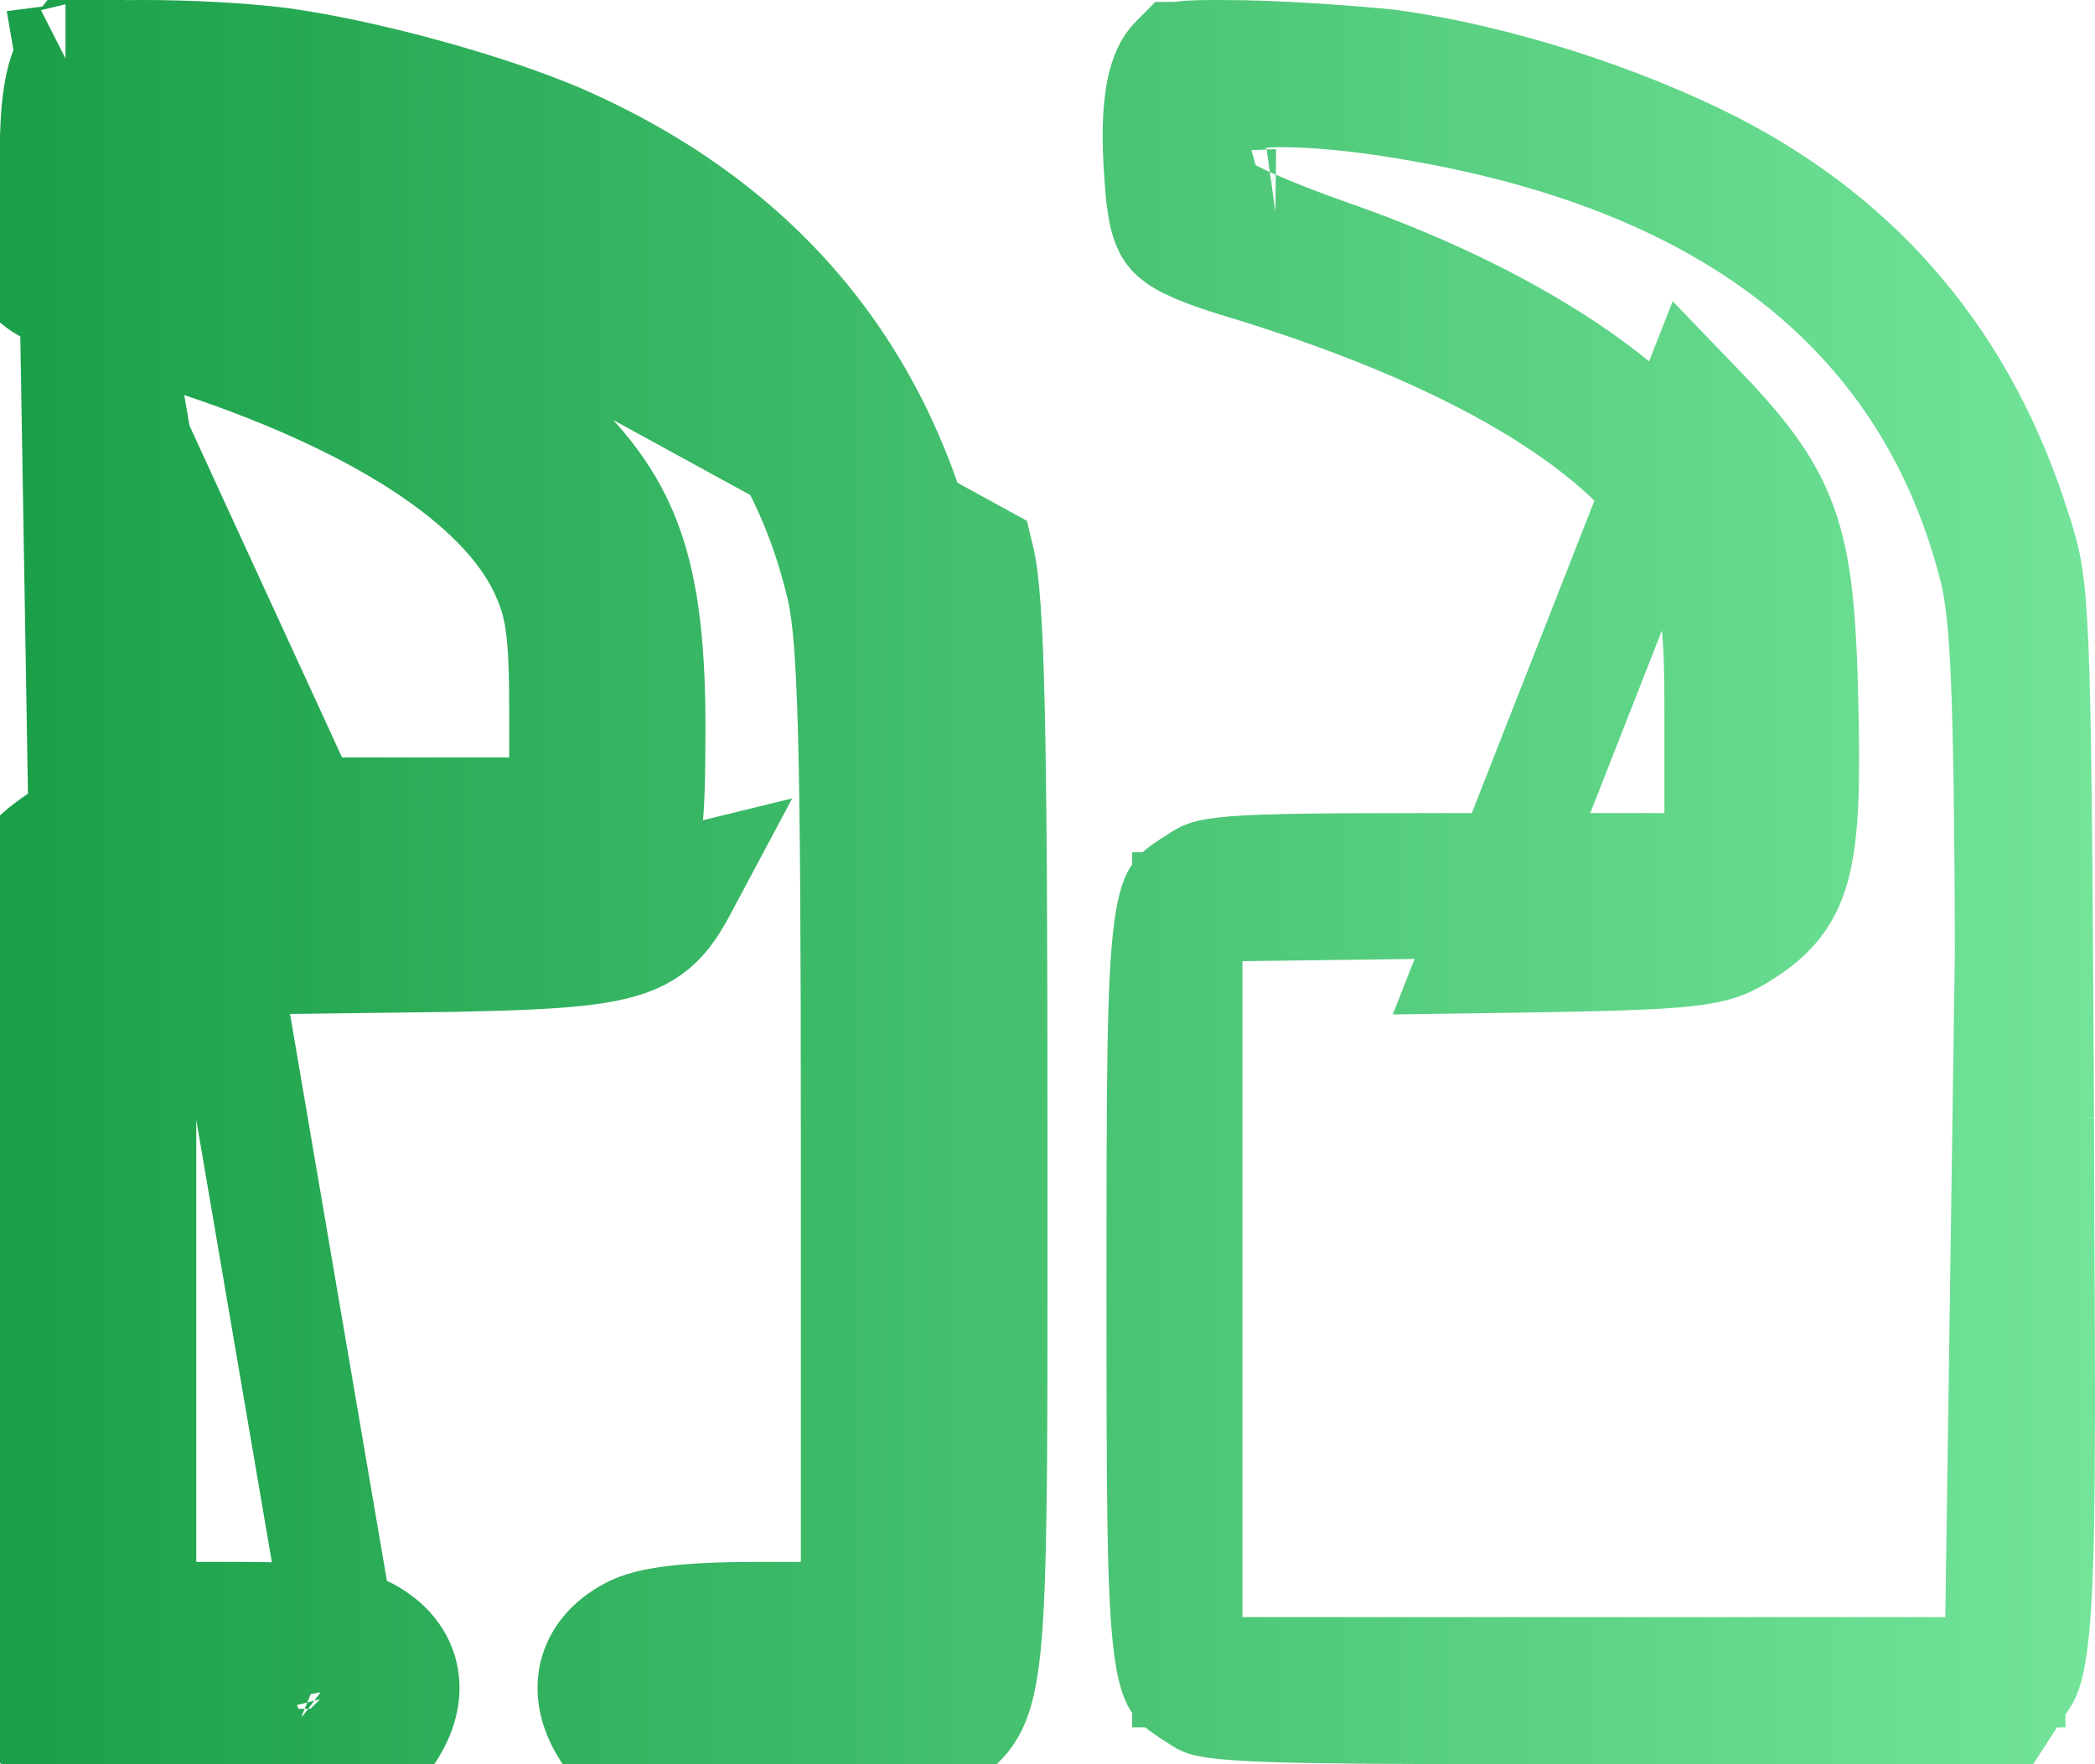 <svg width="19" height="16" viewBox="0 0 19 16" fill="none" xmlns="http://www.w3.org/2000/svg">
<path d="M18.285 4.814L18.285 4.814C18.333 4.965 18.361 5.056 18.383 5.186C18.406 5.322 18.425 5.512 18.44 5.85C18.469 6.53 18.478 7.731 18.491 10.133L18.285 4.814ZM18.285 4.814L18.284 4.811M18.285 4.814L18.284 4.811M18.284 4.811C17.813 3.309 16.897 2.216 15.539 1.514C14.664 1.069 13.565 0.722 12.61 0.587C12.289 0.553 11.691 0.51 11.277 0.502C11.098 0.5 10.967 0.499 10.867 0.502C10.764 0.505 10.713 0.512 10.688 0.517C10.687 0.517 10.687 0.517 10.686 0.517C10.68 0.523 10.669 0.534 10.652 0.552C10.568 0.64 10.458 0.871 10.517 1.617L10.517 1.617L10.517 1.622C10.541 1.98 10.593 2.069 10.629 2.11C10.678 2.166 10.794 2.245 11.193 2.369C12.259 2.688 13.165 3.062 13.867 3.481C14.56 3.893 15.105 4.378 15.375 4.941C15.567 5.331 15.595 5.689 15.595 6.44V7.374V7.874H15.095H12.986C12.013 7.874 11.504 7.879 11.207 7.901C11.06 7.913 10.992 7.926 10.956 7.937C10.933 7.944 10.919 7.95 10.886 7.971L10.886 7.971L10.88 7.975C10.72 8.076 10.698 8.097 10.682 8.118C10.672 8.132 10.634 8.189 10.603 8.415C10.537 8.888 10.535 9.781 10.535 11.687C10.535 13.593 10.537 14.486 10.603 14.959C10.634 15.185 10.672 15.242 10.682 15.255C10.698 15.277 10.72 15.298 10.88 15.399L10.88 15.399L10.89 15.405L10.892 15.407C10.914 15.422 10.92 15.425 10.956 15.434C11.019 15.448 11.137 15.463 11.388 15.475C11.885 15.498 12.78 15.5 14.509 15.5H17.973L18.132 15.387L18.132 15.387M18.284 4.811L18.132 15.387M18.132 15.387L18.135 15.385M18.132 15.387L18.135 15.385M18.135 15.385C18.326 15.252 18.336 15.245 18.354 15.217M18.135 15.385L18.354 15.217M15.767 8.486L15.506 8.059C15.619 7.99 15.675 7.942 15.71 7.901C15.74 7.867 15.768 7.821 15.793 7.732C15.853 7.519 15.872 7.157 15.854 6.407L15.854 6.407C15.837 5.616 15.797 5.227 15.689 4.932C15.588 4.655 15.411 4.421 14.991 3.986L14.989 3.985C14.402 3.371 13.328 2.746 12.024 2.298L12.024 2.298L12.02 2.296C11.774 2.209 11.54 2.117 11.362 2.039C11.274 2 11.191 1.96 11.123 1.923C11.09 1.904 11.049 1.88 11.009 1.85C10.99 1.835 10.96 1.812 10.93 1.78C10.906 1.755 10.844 1.686 10.809 1.577C10.773 1.463 10.772 1.328 10.829 1.199C10.881 1.082 10.963 1.01 11.02 0.97C11.124 0.898 11.235 0.873 11.29 0.862C11.42 0.837 11.577 0.832 11.727 0.836C12.04 0.843 12.457 0.889 12.895 0.968C14.291 1.214 15.446 1.677 16.328 2.382C17.218 3.094 17.805 4.031 18.09 5.172L18.09 5.172L18.091 5.177C18.155 5.447 18.187 5.819 18.206 6.542C18.226 7.275 18.232 8.411 18.232 10.237V14.666V15.166H17.732H11.268H10.768V14.666V8.717V8.223L11.262 8.217L13.362 8.19C13.362 8.19 13.363 8.19 13.363 8.19C13.363 8.19 13.363 8.19 13.363 8.19C14.336 8.177 14.848 8.166 15.151 8.14C15.412 8.117 15.458 8.089 15.5 8.063C15.503 8.061 15.505 8.06 15.508 8.058L15.767 8.486ZM15.767 8.486C15.504 8.646 15.3 8.663 13.369 8.69L15.351 3.639C16.201 4.519 16.32 4.831 16.354 6.396C16.388 7.863 16.303 8.157 15.767 8.486ZM3.387 8.686L1.28 8.713V14.165V14.665H1.78H2.175C2.807 14.665 3.156 14.71 3.318 14.799C3.711 15.004 3.779 15.386 3.489 15.769C3.318 16 3.31 16 2.107 16C1.058 16 0.862 15.973 0.623 15.822L0.589 15.801C0.48 15.732 0.393 15.677 0.324 15.605C0.041 15.316 0.037 14.755 0.018 11.923V11.923L0.017 11.774C-0.009 7.992 -0.009 7.983 0.589 7.574C0.87 7.378 0.938 7.369 2.994 7.369H4.618H5.118V6.869V6.462C5.118 5.723 5.084 5.483 4.939 5.172C4.564 4.362 3.412 3.615 1.663 3.054C1.1 2.876 0.546 2.68 0.435 2.618C0.145 2.476 0 2.049 0 1.319L3.387 8.686ZM3.387 8.686C5.767 8.66 5.878 8.633 6.219 7.992L3.387 8.686ZM0.642 0.53C0.673 0.526 0.716 0.521 0.77 0.517C0.906 0.506 1.087 0.5 1.293 0.5C1.705 0.5 2.183 0.524 2.545 0.569C3.33 0.679 4.41 0.979 5.058 1.254C6.846 2.03 7.962 3.347 8.394 5.171L8.395 5.175L8.395 5.175C8.426 5.303 8.457 5.623 8.475 6.443C8.493 7.241 8.5 8.463 8.5 10.35C8.5 10.553 8.5 10.747 8.5 10.933C8.5 13.232 8.5 14.328 8.44 14.898C8.424 15.046 8.406 15.138 8.389 15.196C8.381 15.224 8.374 15.241 8.37 15.251C8.368 15.254 8.367 15.257 8.366 15.258C8.365 15.259 8.365 15.259 8.365 15.26L8.363 15.262C8.362 15.264 8.361 15.265 8.36 15.267C8.353 15.276 8.34 15.281 8.153 15.399L8.152 15.4C8.149 15.402 8.146 15.403 8.143 15.405C8.058 15.46 7.996 15.5 6.935 15.5C6.343 15.5 6.092 15.498 5.963 15.481C5.961 15.478 5.958 15.475 5.956 15.472L5.952 15.467L5.952 15.467C5.909 15.41 5.889 15.366 5.881 15.339C5.877 15.326 5.876 15.316 5.875 15.311C5.875 15.309 5.875 15.307 5.875 15.306L5.875 15.304C5.875 15.304 5.876 15.302 5.88 15.297C5.887 15.288 5.908 15.267 5.955 15.242L5.965 15.237C5.965 15.237 5.965 15.237 5.966 15.237C5.975 15.234 6.032 15.213 6.179 15.195C6.337 15.176 6.56 15.165 6.867 15.165H7.763H8.263V14.665V10.279C8.263 8.509 8.257 7.382 8.237 6.639C8.218 5.907 8.186 5.511 8.123 5.231L8.122 5.229C7.695 3.365 6.402 2.034 4.421 1.345L4.419 1.344C4.038 1.214 3.505 1.084 3 0.987C2.5 0.891 1.982 0.819 1.638 0.819C1.484 0.819 1.294 0.829 1.14 0.892C1.072 0.919 0.877 1.01 0.802 1.244C0.719 1.504 0.855 1.703 0.916 1.775C0.984 1.854 1.065 1.909 1.122 1.944C1.185 1.982 1.256 2.016 1.328 2.048C1.473 2.111 1.654 2.174 1.865 2.235L1.868 2.236C2.293 2.357 2.866 2.599 3.418 2.884C3.974 3.171 4.465 3.479 4.741 3.717L4.745 3.721L4.745 3.721C5.224 4.126 5.494 4.466 5.657 4.866C5.824 5.276 5.898 5.795 5.898 6.595C5.898 7.53 5.863 7.598 5.779 7.755L5.778 7.757C5.69 7.921 5.651 7.977 5.618 8.009C5.602 8.025 5.569 8.054 5.448 8.084C5.314 8.117 5.107 8.141 4.762 8.157C4.422 8.173 3.978 8.18 3.381 8.186L3.38 8.186L1.273 8.213L0.78 8.219V8.713V14.665V15.165H1.28H2.175C2.482 15.165 2.705 15.176 2.864 15.195C3.011 15.213 3.068 15.234 3.077 15.237C3.078 15.238 3.079 15.238 3.078 15.237L3.087 15.242L3.087 15.242C3.134 15.267 3.155 15.288 3.162 15.297C3.166 15.301 3.167 15.304 3.167 15.304L3.167 15.304L3.167 15.304L0.642 0.53ZM0.642 0.53C0.625 0.551 0.601 0.59 0.578 0.662C0.532 0.797 0.5 1.008 0.5 1.319C0.5 1.658 0.535 1.886 0.583 2.03C0.617 2.131 0.648 2.163 0.657 2.17L0.668 2.175L0.68 2.182C0.678 2.181 0.679 2.181 0.683 2.183C0.694 2.188 0.722 2.201 0.777 2.222C0.846 2.249 0.938 2.283 1.047 2.321C1.263 2.398 1.537 2.49 1.814 2.577L1.816 2.578C2.719 2.867 3.487 3.211 4.088 3.6C4.683 3.985 5.15 4.438 5.393 4.961C5.587 5.378 5.618 5.714 5.618 6.462V7.369V7.869H5.118H2.994C1.954 7.869 1.451 7.872 1.169 7.896C1.034 7.908 0.984 7.923 0.965 7.929C0.951 7.934 0.939 7.939 0.874 7.985L0.871 7.986C0.707 8.099 0.674 8.128 0.651 8.161C0.635 8.184 0.596 8.25 0.565 8.477C0.499 8.957 0.504 9.854 0.517 11.77L0.517 11.812C0.53 13.688 0.536 14.544 0.603 14.991C0.634 15.198 0.67 15.243 0.675 15.249L0.675 15.249C0.693 15.271 0.714 15.288 0.891 15.4L0.642 0.53ZM2.143 1.275C1.958 1.22 1.82 1.171 1.727 1.131C1.68 1.111 1.652 1.096 1.639 1.087C1.638 1.087 1.638 1.087 1.638 1.087C1.637 1.086 1.635 1.085 1.634 1.085C1.635 1.085 1.637 1.086 1.638 1.087C1.646 1.094 1.66 1.106 1.677 1.126C1.694 1.146 1.749 1.217 1.77 1.323C1.873 1.328 1.991 1.338 2.119 1.354M2.143 1.275C2.144 1.275 2.144 1.275 2.145 1.275L2.122 1.354C2.121 1.354 2.12 1.354 2.119 1.354M2.143 1.275C2.143 1.274 2.142 1.274 2.142 1.274L2.119 1.354M2.143 1.275C2.284 1.315 2.433 1.364 2.589 1.421C3.172 1.519 3.831 1.671 4.257 1.817C6.099 2.458 7.251 3.668 7.635 5.341C7.737 5.795 7.763 6.738 7.763 10.279V14.165V14.665H7.263H6.867C6.236 14.665 5.886 14.71 5.724 14.799C5.332 15.004 5.263 15.386 5.553 15.769C5.724 16 5.733 16 6.935 16C7.985 16 8.181 15.973 8.42 15.822C8.447 15.805 8.473 15.789 8.497 15.774C8.577 15.725 8.645 15.684 8.701 15.631C9.001 15.352 9.001 14.752 9 10.975L9 10.35C9 6.578 8.974 5.439 8.88 5.056L2.119 1.354M18.354 15.217C18.369 15.194 18.415 15.108 18.447 14.784C18.51 14.164 18.504 12.985 18.492 10.523C18.492 10.396 18.491 10.267 18.491 10.133L18.354 15.217ZM11.483 1.843C11.477 1.844 11.479 1.845 11.486 1.843C11.485 1.843 11.484 1.843 11.483 1.843ZM0.659 2.171C0.659 2.171 0.658 2.171 0.657 2.17C0.658 2.171 0.659 2.171 0.659 2.171ZM0.598 0.538C0.596 0.539 0.594 0.539 0.594 0.539C0.595 0.539 0.596 0.539 0.598 0.538ZM2.005 1.755C2.146 1.795 2.299 1.847 2.461 1.907C2.285 1.878 2.122 1.856 1.98 1.841C1.98 1.841 1.98 1.841 1.98 1.841C1.844 1.827 1.728 1.819 1.638 1.819C1.575 1.819 1.532 1.822 1.506 1.825C1.492 1.826 1.487 1.828 1.487 1.828C1.487 1.828 1.498 1.825 1.517 1.818L1.517 1.817C1.526 1.814 1.581 1.792 1.638 1.737C1.66 1.716 1.683 1.69 1.703 1.658C1.791 1.69 1.892 1.722 2.005 1.755Z" stroke="url(#paint0_linear_139_42)"/>
<defs>
<linearGradient id="paint0_linear_139_42" x1="19" y1="8" x2="0" y2="8" gradientUnits="userSpaceOnUse">
<stop stop-color="#73E49A"/>
<stop offset="0.99" stop-color="#1BA049"/>
</linearGradient>
</defs>
</svg>
